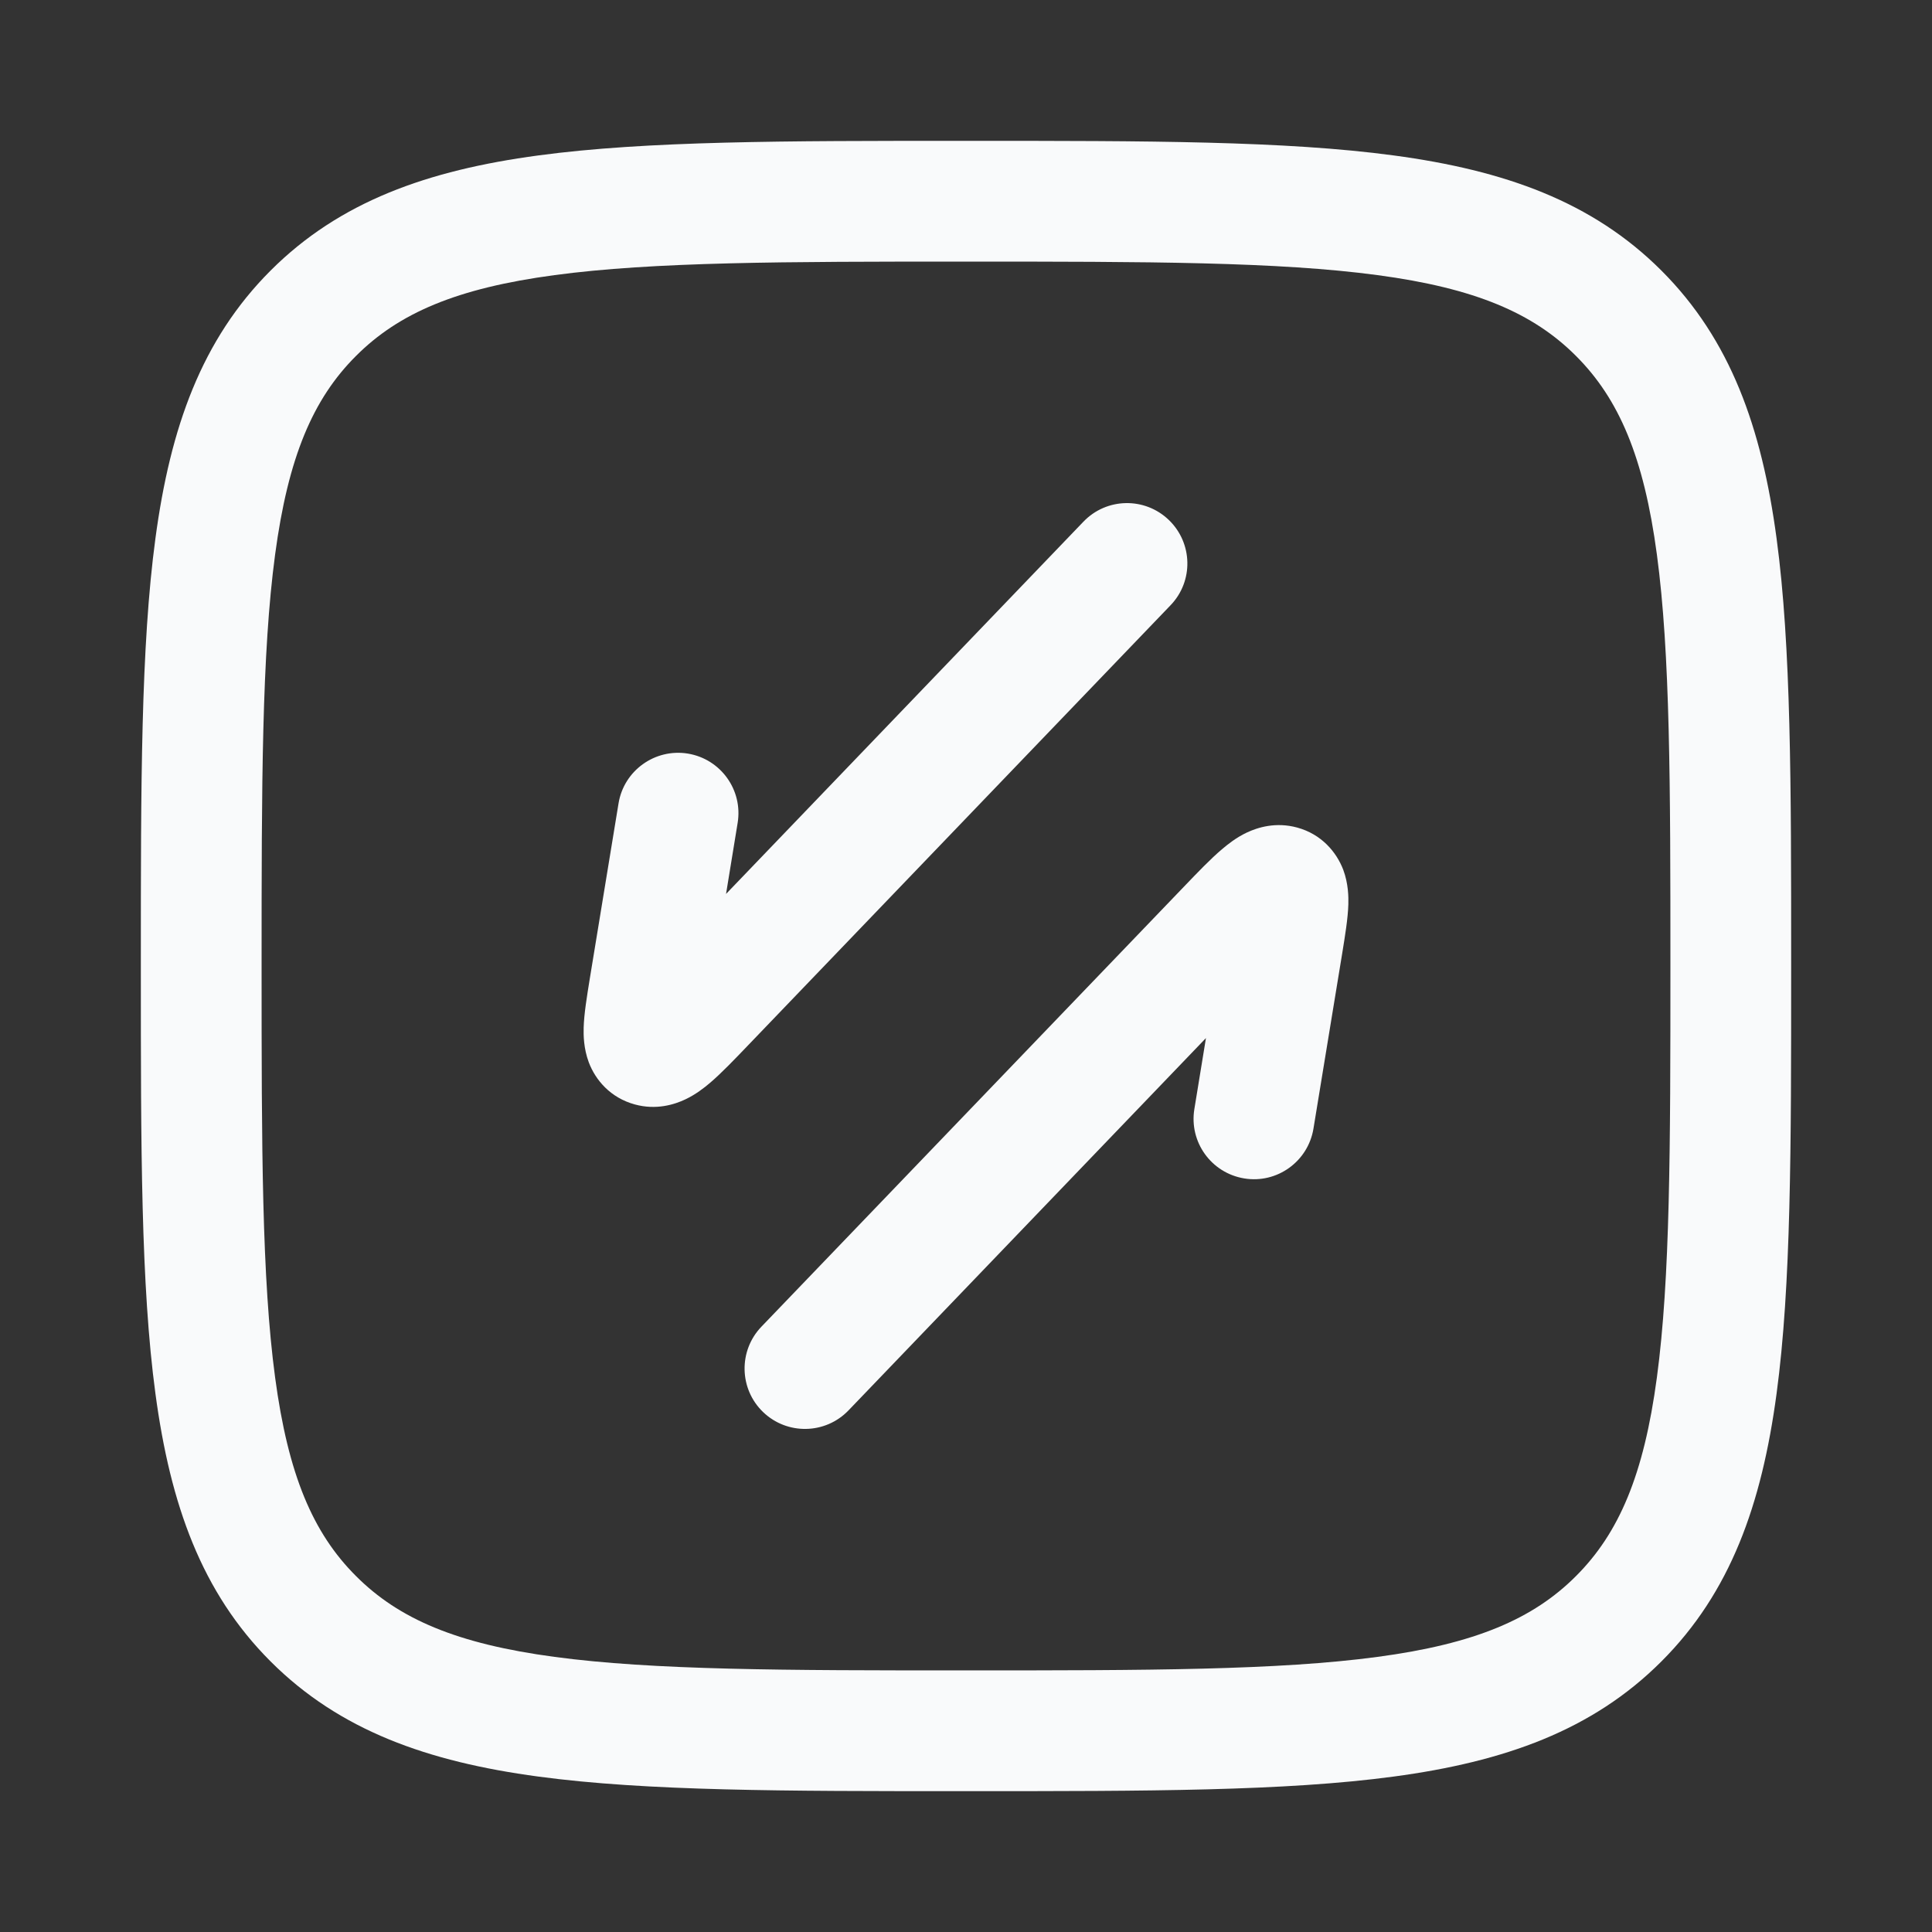 <svg width="20" height="20" viewBox="0 0 20 20" fill="none" xmlns="http://www.w3.org/2000/svg">
<rect x="0" y="0" width="20" height="20" fill="#333333" stroke="none"/>
<path d="M12.1 5.383C12.348 5.622 12.357 6.017 12.117 6.266L7.743 10.822C7.604 10.967 7.467 11.11 7.351 11.209C7.29 11.261 7.202 11.33 7.094 11.381C6.982 11.434 6.793 11.494 6.571 11.433C6.319 11.364 6.164 11.18 6.095 10.997C6.041 10.852 6.04 10.714 6.042 10.639C6.046 10.493 6.077 10.308 6.104 10.14L6.403 8.317C6.458 7.977 6.78 7.746 7.12 7.801C7.461 7.857 7.692 8.178 7.636 8.519L7.516 9.254L11.216 5.4C11.455 5.151 11.851 5.143 12.1 5.383Z" fill="#F9FAFB"/>
<path d="M12.484 10.746L12.364 11.481C12.308 11.822 12.539 12.143 12.88 12.199C13.22 12.255 13.541 12.024 13.597 11.683L13.896 9.86C13.923 9.692 13.954 9.507 13.958 9.361C13.96 9.287 13.959 9.148 13.905 9.003C13.835 8.821 13.681 8.636 13.429 8.567C13.207 8.506 13.018 8.566 12.906 8.619C12.798 8.67 12.71 8.74 12.649 8.792C12.533 8.89 12.396 9.033 12.257 9.178L7.882 13.734C7.643 13.983 7.651 14.379 7.9 14.618C8.149 14.857 8.545 14.849 8.784 14.6L12.484 10.746Z" fill="#F9FAFB"/>
<path fill-rule="evenodd" clip-rule="evenodd" d="M10.048 1.458H9.952C8.127 1.458 6.693 1.458 5.573 1.609C4.426 1.763 3.516 2.086 2.801 2.801C2.086 3.516 1.763 4.426 1.609 5.573C1.458 6.693 1.458 8.127 1.458 9.952V10.048C1.458 11.873 1.458 13.307 1.609 14.427C1.763 15.574 2.086 16.484 2.801 17.199C3.516 17.914 4.426 18.237 5.573 18.391C6.693 18.542 8.127 18.542 9.952 18.542H10.048C11.873 18.542 13.307 18.542 14.427 18.391C15.574 18.237 16.484 17.914 17.199 17.199C17.914 16.484 18.237 15.574 18.391 14.427C18.542 13.307 18.542 11.873 18.542 10.048V9.952C18.542 8.127 18.542 6.693 18.391 5.573C18.237 4.426 17.914 3.516 17.199 2.801C16.484 2.086 15.574 1.763 14.427 1.609C13.307 1.458 11.873 1.458 10.048 1.458ZM3.685 3.685C4.129 3.24 4.731 2.983 5.74 2.848C6.766 2.71 8.116 2.708 10 2.708C11.884 2.708 13.233 2.71 14.26 2.848C15.269 2.983 15.871 3.24 16.315 3.685C16.759 4.129 17.017 4.731 17.152 5.74C17.29 6.767 17.292 8.116 17.292 10C17.292 11.884 17.29 13.233 17.152 14.26C17.017 15.269 16.759 15.871 16.315 16.315C15.871 16.76 15.269 17.017 14.26 17.152C13.233 17.29 11.884 17.292 10 17.292C8.116 17.292 6.766 17.29 5.74 17.152C4.731 17.017 4.129 16.76 3.685 16.315C3.24 15.871 2.983 15.269 2.848 14.26C2.71 13.233 2.708 11.884 2.708 10C2.708 8.116 2.71 6.767 2.848 5.74C2.983 4.731 3.24 4.129 3.685 3.685Z" fill="#F9FAFB"/>
</svg>
